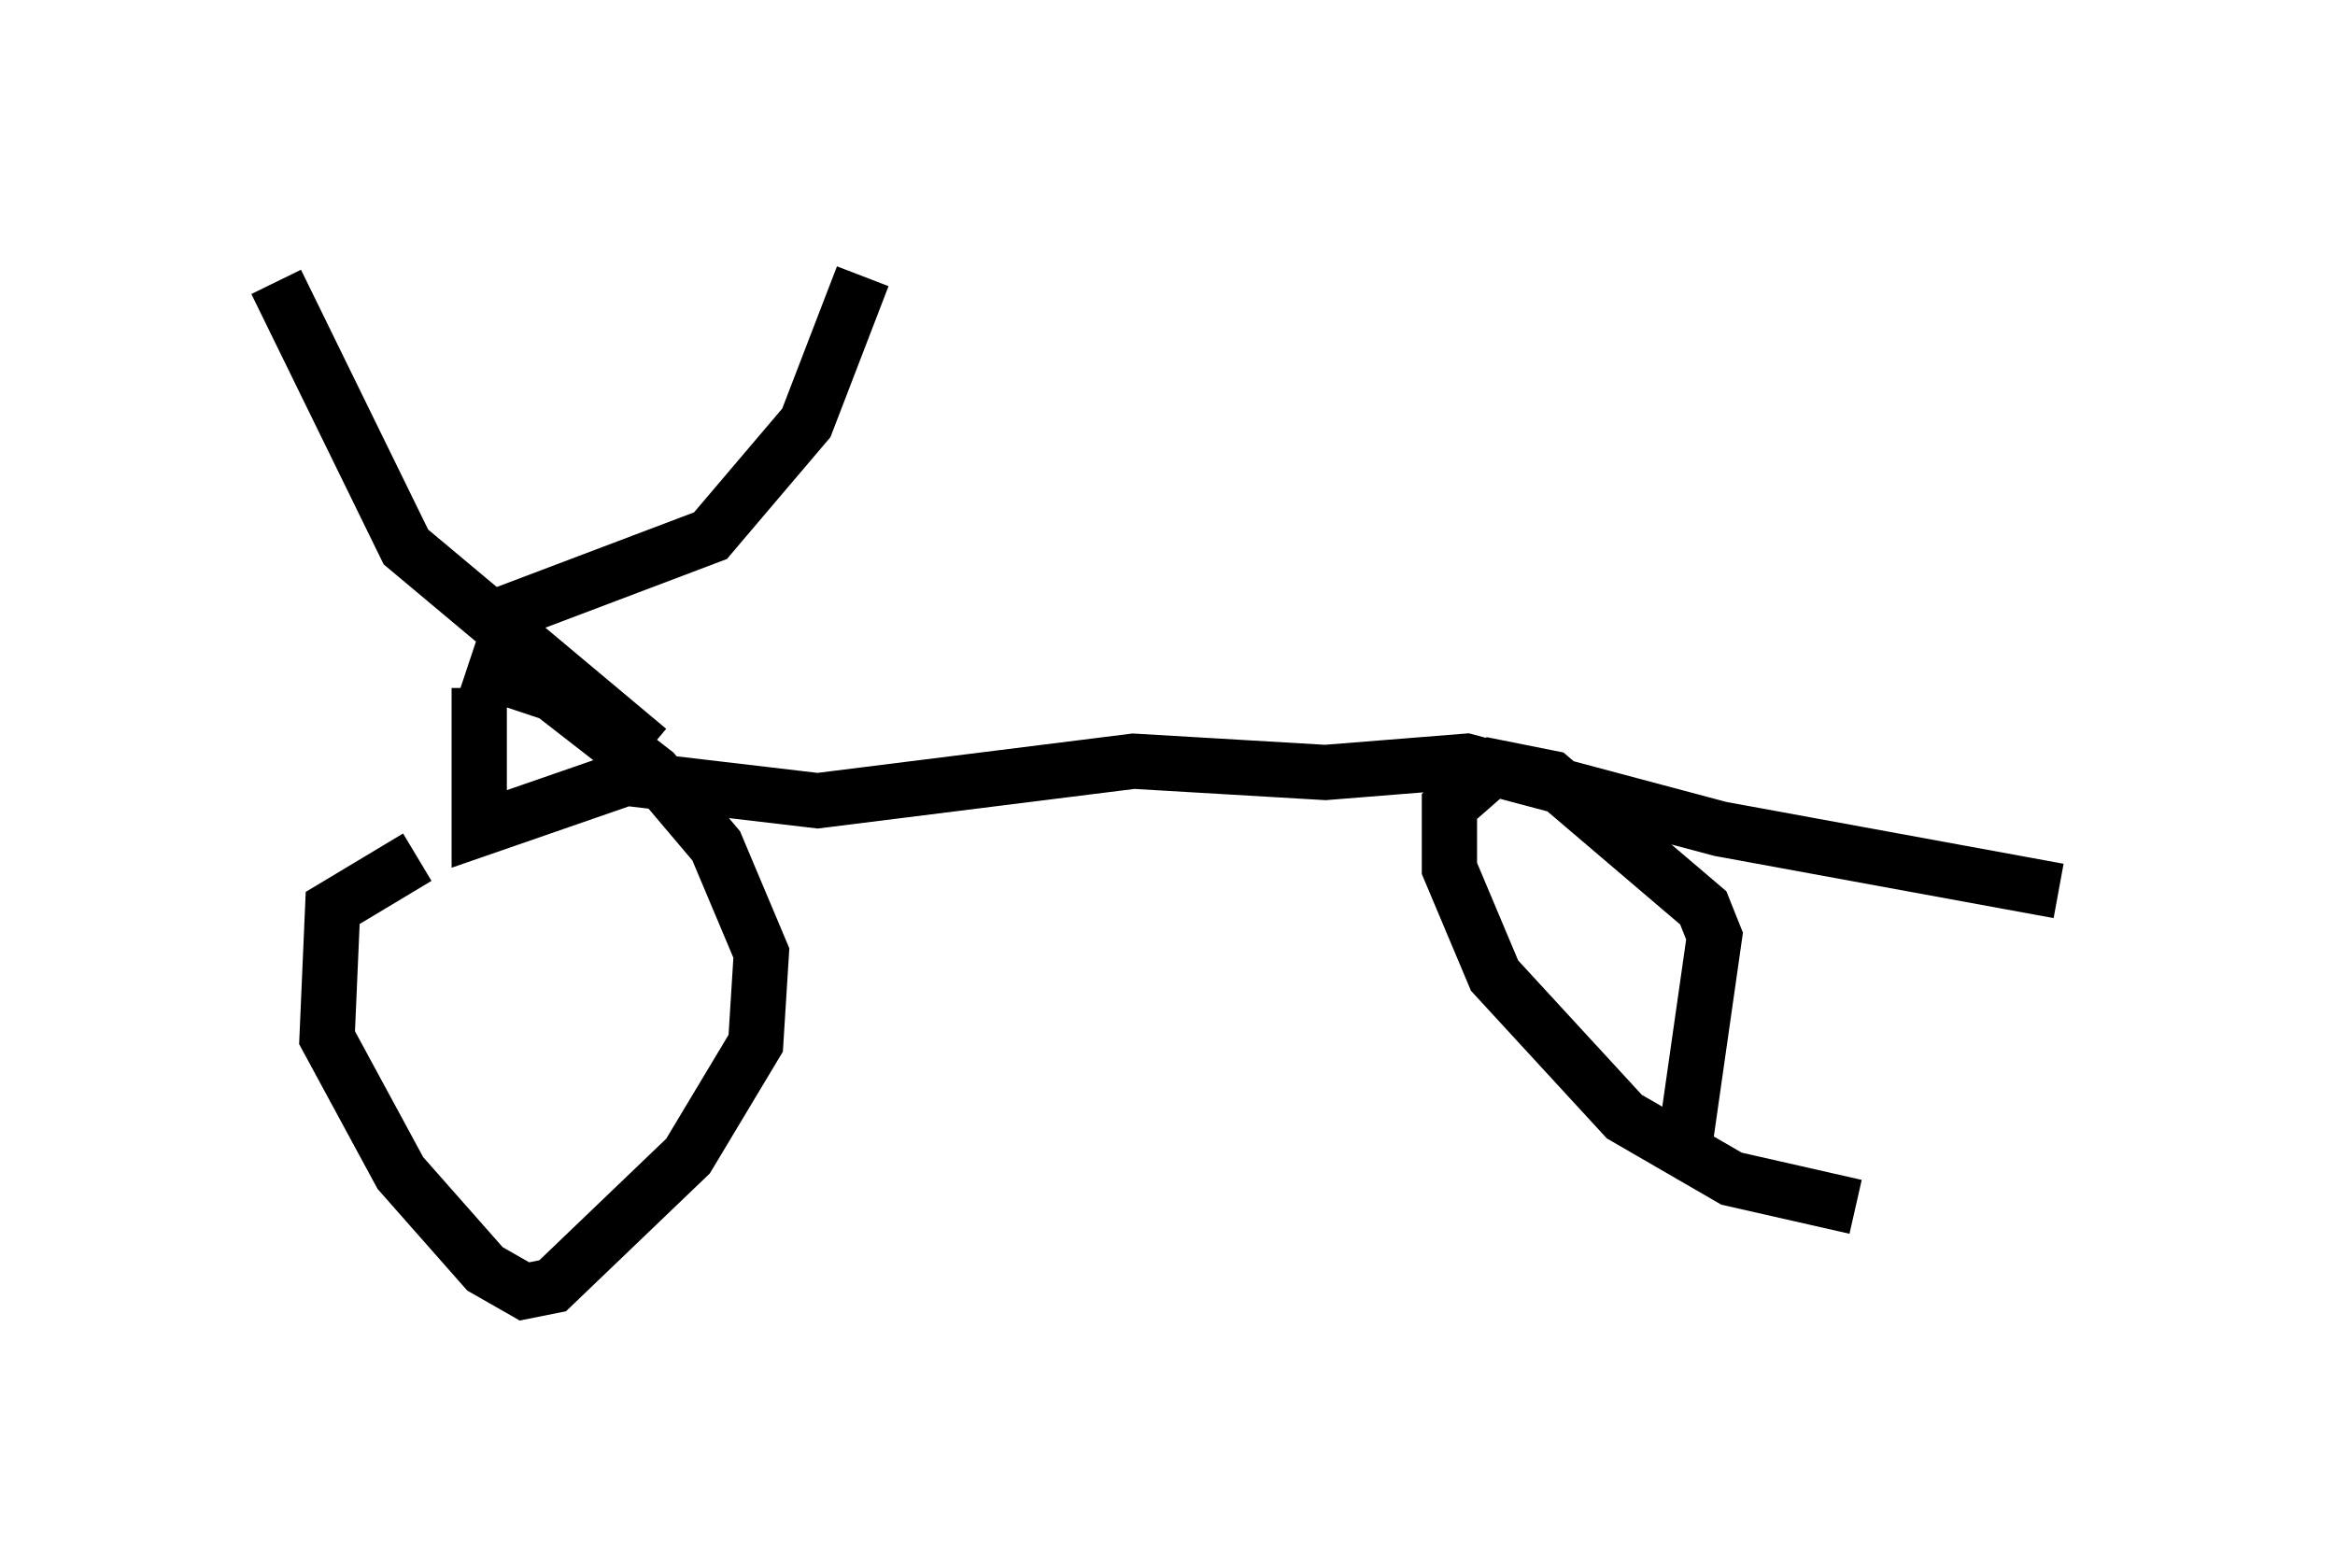<?xml version="1.0" encoding="utf-8" ?>
<svg baseProfile="full" height="28.375" version="1.1" width="42.259" xmlns="http://www.w3.org/2000/svg" xmlns:ev="http://www.w3.org/2001/xml-events" xmlns:xlink="http://www.w3.org/1999/xlink"><defs /><rect fill="white" height="28.375" width="42.259" x="0" y="0" /><path d="M11.533, 14.596 m-3.981, 0.919 l-1.531, 0.919 -0.102, 2.348 l1.327, 2.45 1.531, 1.735 l0.715, 0.408 0.51, -0.102 l2.45, -2.348 1.225, -2.042 l0.102, -1.633 -0.817, -1.94 l-1.123, -1.327 -1.838, -1.429 l-1.531, -0.51 m25.113, 9.8 l-2.246, -0.51 -1.94, -1.123 l-2.348, -2.552 -0.817, -1.94 l0.0, -1.123 0.817, -0.715 l1.021, 0.204 2.756, 2.348 l0.204, 0.51 -0.51, 3.573 l0.408, 0.0 m6.329, -4.39 l-6.125, -1.123 -4.594, -1.225 l-2.552, 0.204 -3.471, -0.204 l-5.717, 0.715 -3.471, -0.408 l-2.654, 0.919 0.0, -2.552 m3.063, 1.123 l-4.39, -3.675 -2.348, -4.798 m4.083, 6.023 l3.777, -1.429 1.735, -2.042 l1.021, -2.654 " fill="none" stroke="black" stroke-width="1" /></svg>